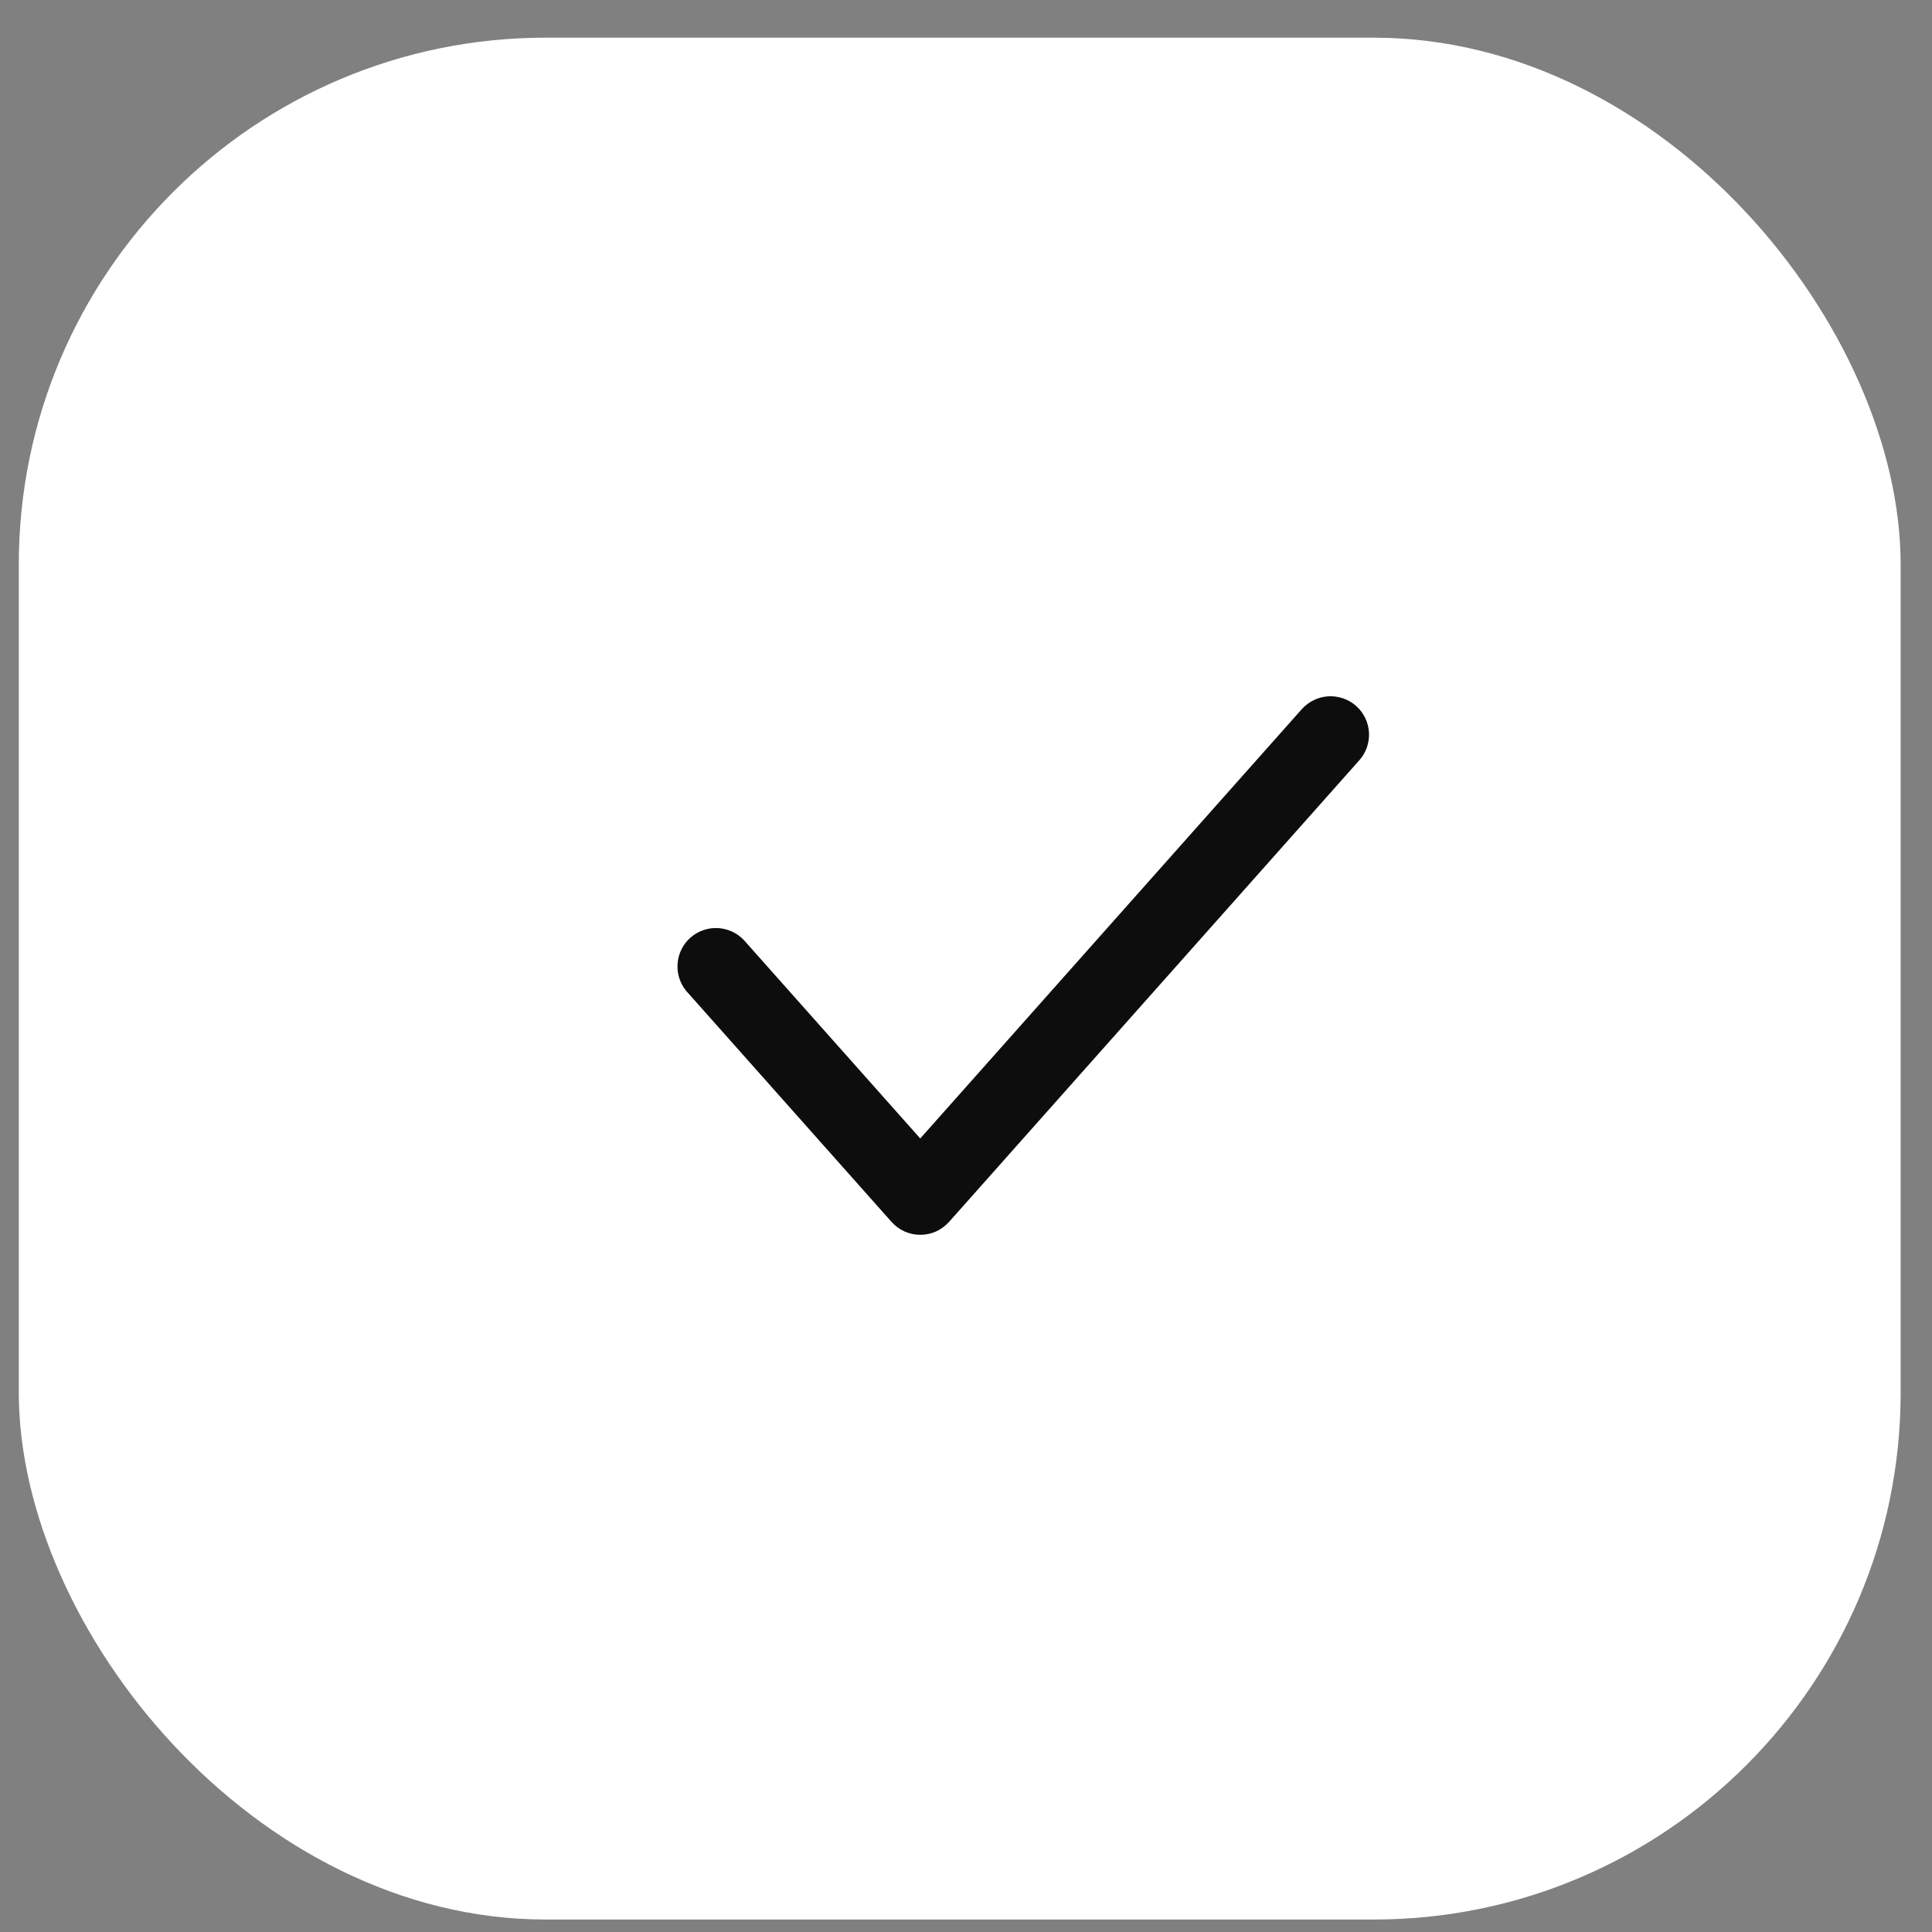 <svg width="22" height="22" viewBox="0 0 22 22" fill="none" xmlns="http://www.w3.org/2000/svg">
<rect x="0" y="0" width="22" height="22" fill="#808080" stroke="none"/>
<rect x="0.214" y="0.429" width="21.429" height="21.429" rx="6" fill="white"/>
<path d="M15.443 8.039C15.529 8.116 15.582 8.225 15.589 8.341C15.595 8.457 15.556 8.571 15.479 8.657L10.807 13.914C10.765 13.96 10.715 13.997 10.659 14.023C10.602 14.048 10.541 14.061 10.479 14.061C10.417 14.061 10.356 14.048 10.3 14.023C10.243 13.997 10.193 13.96 10.152 13.914L7.816 11.286C7.743 11.198 7.707 11.086 7.716 10.973C7.724 10.859 7.776 10.754 7.861 10.678C7.946 10.603 8.057 10.563 8.171 10.568C8.284 10.573 8.392 10.622 8.47 10.704L10.479 12.964L14.824 8.075C14.902 7.989 15.01 7.936 15.126 7.929C15.242 7.923 15.356 7.962 15.443 8.039Z" fill="#0D0D0D"/>
</svg>
